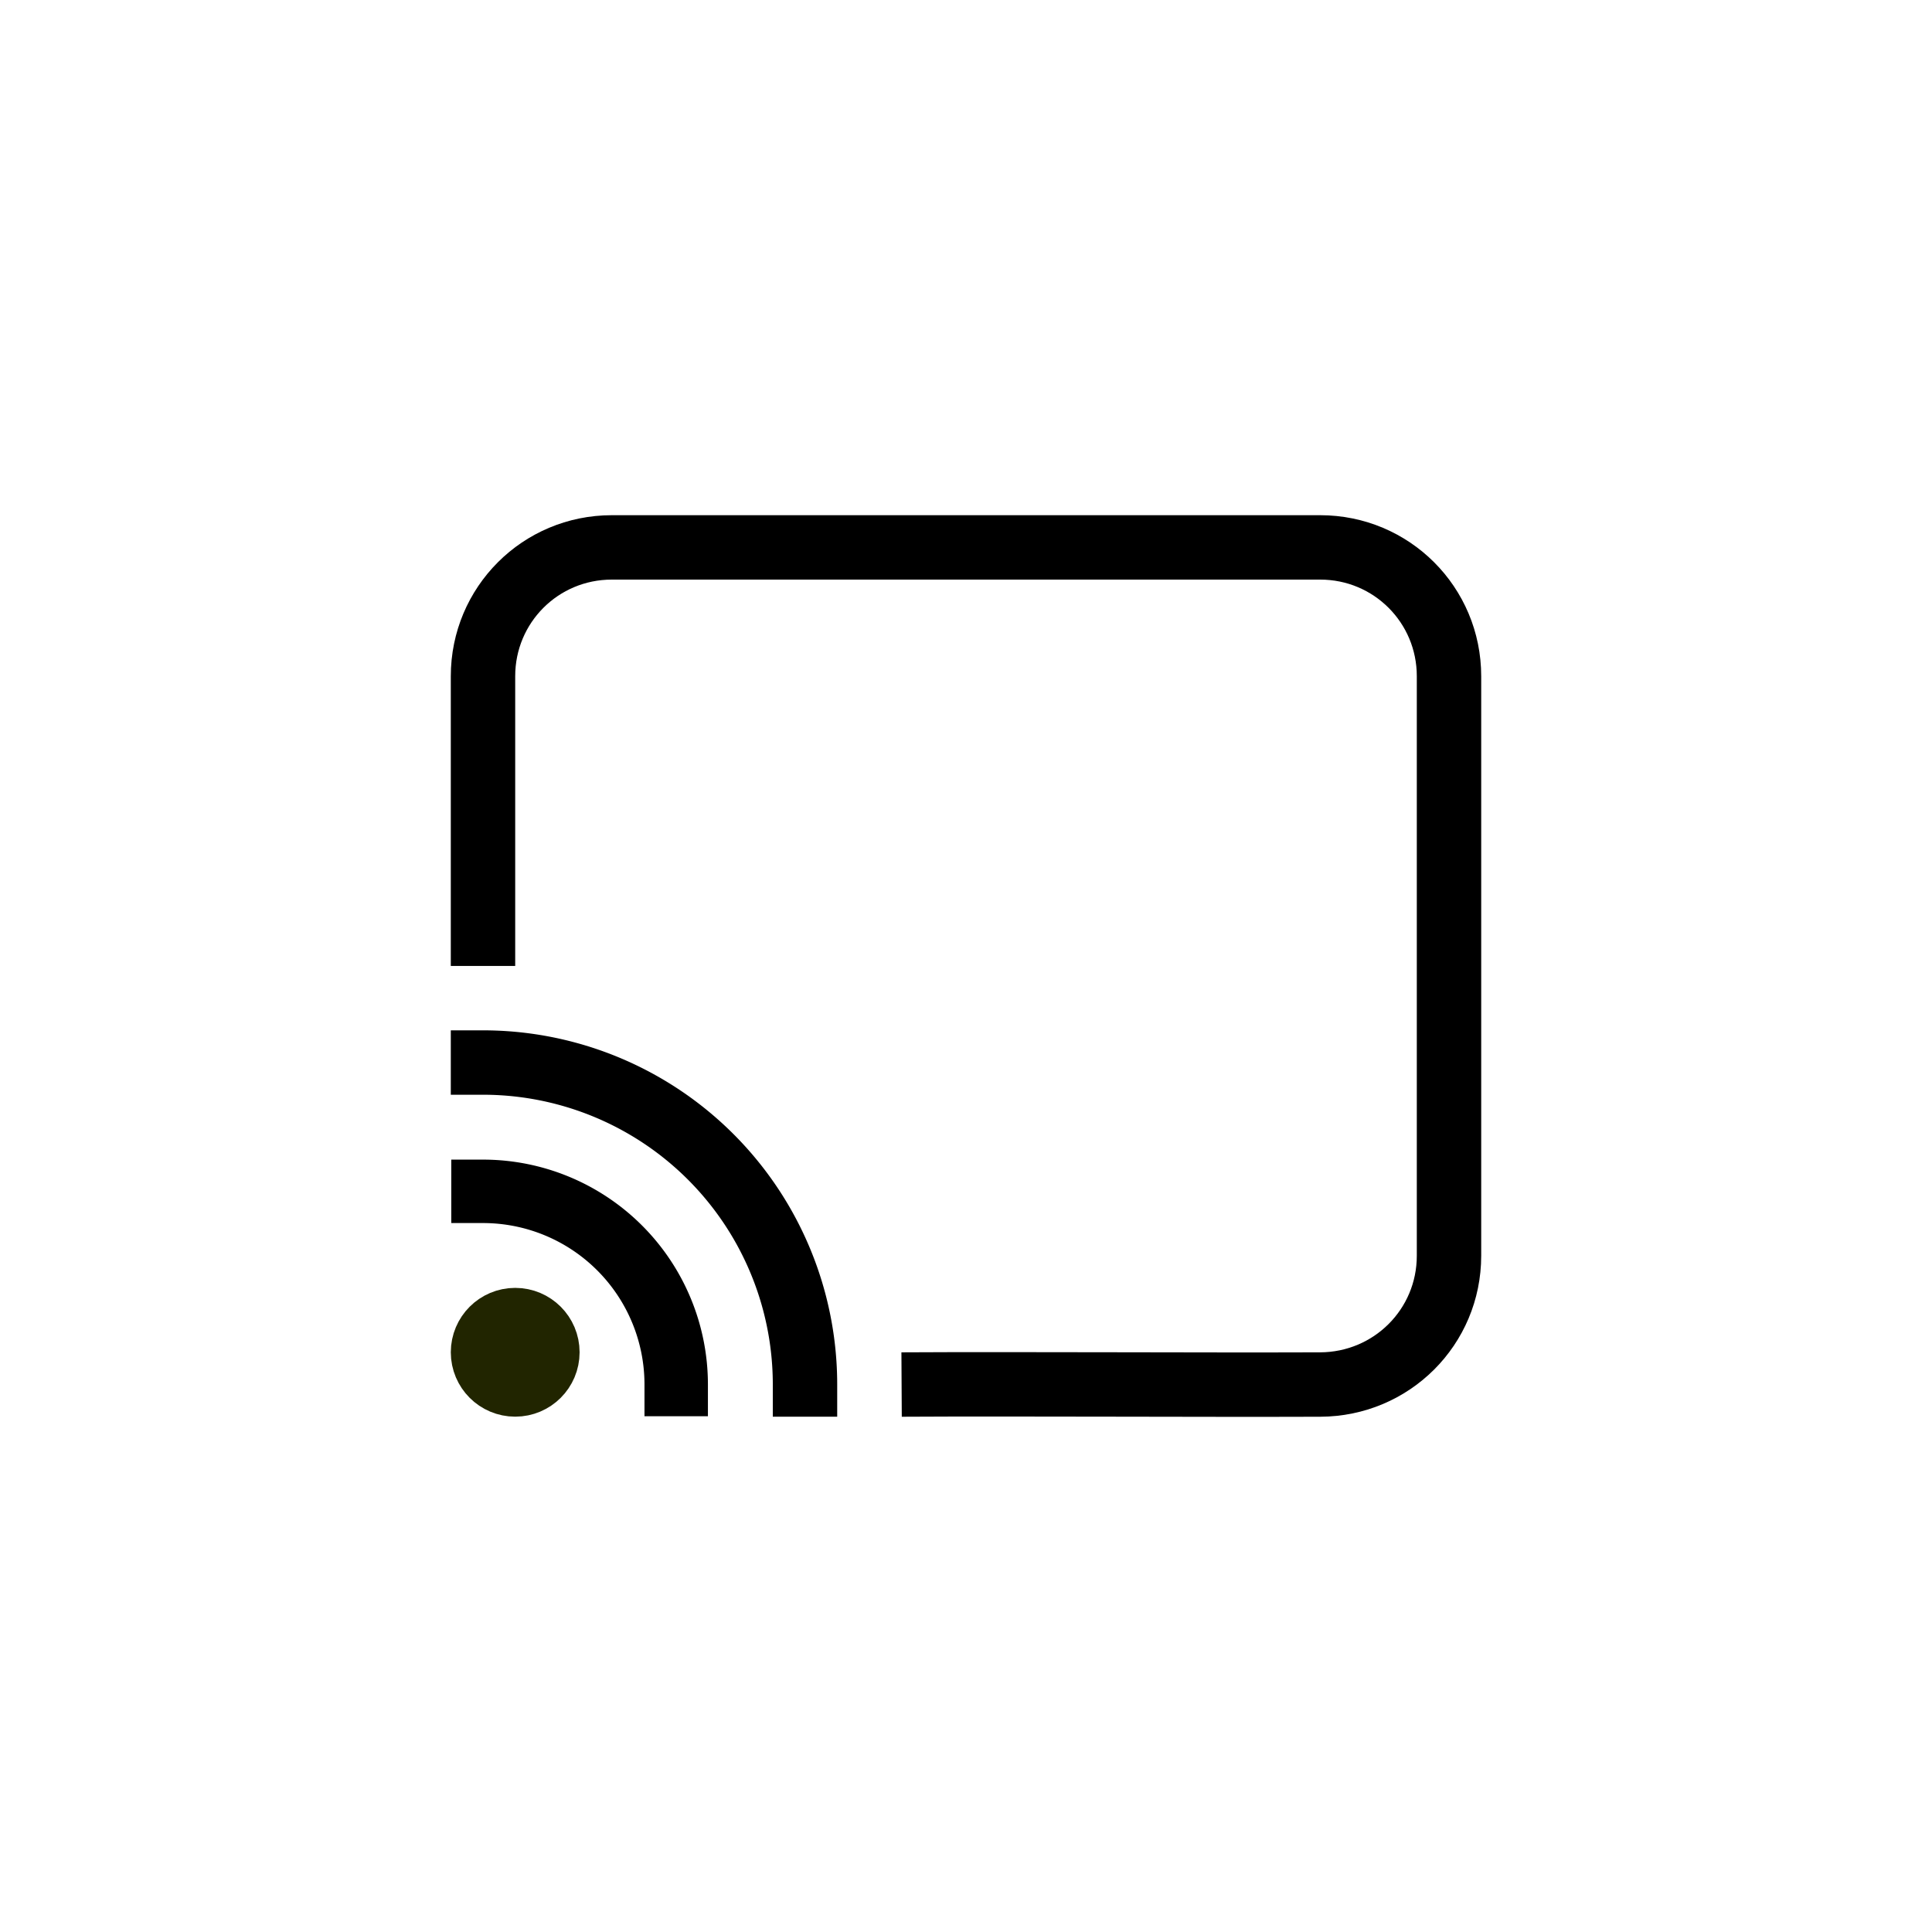 <?xml version="1.0" encoding="UTF-8" standalone="no"?>
<!-- Created with Inkscape (http://www.inkscape.org/) -->

<svg
   width="30"
   height="30"
   viewBox="0 0 30 30"
   version="1.1"
   id="svg14380"
   sodipodi:docname="Cast 16 px.svg"
   inkscape:version="1.1.1 (3bf5ae0d25, 2021-09-20)"
   xmlns:inkscape="http://www.inkscape.org/namespaces/inkscape"
   xmlns:sodipodi="http://sodipodi.sourceforge.net/DTD/sodipodi-0.dtd"
   xmlns="http://www.w3.org/2000/svg"
   xmlns:svg="http://www.w3.org/2000/svg">
  <sodipodi:namedview
     id="namedview14382"
     pagecolor="#ffffff"
     bordercolor="#666666"
     borderopacity="1.0"
     inkscape:pageshadow="2"
     inkscape:pageopacity="0.0"
     inkscape:pagecheckerboard="0"
     inkscape:document-units="px"
     showgrid="true"
     inkscape:zoom="32"
     inkscape:cx="8.609375"
     inkscape:cy="18.140625"
     inkscape:window-width="1920"
     inkscape:window-height="1017"
     inkscape:window-x="-8"
     inkscape:window-y="-8"
     inkscape:window-maximized="1"
     inkscape:current-layer="svg14380"
     units="px"
     height="16px"
     inkscape:snap-grids="false"
     inkscape:snap-to-guides="false"
     inkscape:snap-global="false"
     inkscape:snap-others="false"
     inkscape:snap-nodes="false"
     width="15px"
     scale-x="1">
    <inkscape:grid
       type="xygrid"
       id="grid828" />
    <inkscape:grid
       type="xygrid"
       id="grid4559" />
  </sodipodi:namedview>
  <defs
     id="defs14377">
    <clipPath
       id="clip0_1179:2925">
      <rect
         width="22"
         height="22"
         fill="#ffffff"
         transform="translate(0.742)"
         id="rect14794"
         x="0"
         y="0" />
    </clipPath>
    <clipPath
       id="clip0_1179:2925-8">
      <rect
         width="22"
         height="22"
         fill="#ffffff"
         transform="translate(0.742)"
         id="rect14794-5"
         x="0"
         y="0" />
    </clipPath>
    <clipPath
       id="clip0_1179:2925-84">
      <rect
         width="22"
         height="22"
         fill="#ffffff"
         transform="translate(0.742)"
         id="rect14794-3"
         x="0"
         y="0" />
    </clipPath>
    <clipPath
       id="clip0_1179:2925-8-1">
      <rect
         width="22"
         height="22"
         fill="#ffffff"
         transform="translate(0.742)"
         id="rect14794-5-2"
         x="0"
         y="0" />
    </clipPath>
    <clipPath
       id="clip0_1179:2925-3">
      <rect
         width="22"
         height="22"
         fill="#ffffff"
         transform="translate(0.742)"
         id="rect14794-57"
         x="0"
         y="0" />
    </clipPath>
    <clipPath
       id="clip0_1179:2925-8-6">
      <rect
         width="22"
         height="22"
         fill="#ffffff"
         transform="translate(0.742)"
         id="rect14794-5-1"
         x="0"
         y="0" />
    </clipPath>
    <clipPath
       id="clip0_1179:2925-86">
      <rect
         width="22"
         height="22"
         fill="#ffffff"
         transform="translate(0.742)"
         id="rect14794-59"
         x="0"
         y="0" />
    </clipPath>
    <clipPath
       id="clip0_1179:2925-8-0">
      <rect
         width="22"
         height="22"
         fill="#ffffff"
         transform="translate(0.742)"
         id="rect14794-5-7"
         x="0"
         y="0" />
    </clipPath>
  </defs>
  <path
     d="m 12.477,22 c -0.289,0 -0.523,-0.234 -0.523,-0.523 0,-1.183 -0.461,-2.296 -1.298,-3.133 C 9.819,17.507 8.706,17.046 7.523,17.046 7.234,17.046 7,16.812 7,16.523 7,16.234 7.234,16 7.523,16 8.986,16 10.361,16.57 11.396,17.604 12.43,18.639 13,20.014 13,21.477 13,21.766 12.766,22 12.477,22 Z"
     id="path15997"
     style="display:none;fill:#000000;fill-opacity:1;stroke:none;stroke-width:0.053;stroke-miterlimit:4;stroke-dasharray:none" />
  <path
     d="m 10.406,22 c -0.328,0 -0.594,-0.266 -0.594,-0.594 0,-0.593 -0.231,-1.15 -0.65,-1.569 C 8.744,19.419 8.187,19.188 7.594,19.188 7.266,19.188 7,18.922 7,18.594 7,18.266 7.266,18 7.594,18 8.503,18 9.359,18.354 10.002,18.998 10.646,19.641 11,20.496 11,21.406 11,21.734 10.734,22 10.406,22 Z"
     id="path15993"
     style="display:none;fill:#000000;fill-opacity:1;stroke:none;stroke-width:1;stroke-miterlimit:4;stroke-dasharray:none" />
  <ellipse
     style="fill:#000000;fill-opacity:1;stroke:#212500;stroke-width:1;stroke-linecap:round;stroke-linejoin:round;stroke-miterlimit:4;stroke-dasharray:none"
     id="path1111"
     cx="8"
     cy="20.998"
     rx="0.5"
     ry="0.5" />
  <path
     id="rect985"
     style="fill:none;stroke:#000000;stroke-width:1;stroke-linecap:butt;stroke-linejoin:bevel"
     d="M 7.5,14.999 V 10.5 C 7.5,9.946 7.723,9.446 8.085,9.084 8.446,8.723 8.946,8.5 9.5,8.5 h 11 c 1.108,0 2,0.892 2,2 v 8.999 c 0,1.108 -0.892,1.996 -2,2 -1.817,0.007 -4.692,-0.01 -6.5,0"
     sodipodi:nodetypes="csssssssc" />
  <path
     style="fill:none;stroke:#000000;stroke-width:0.985;stroke-linecap:square;stroke-miterlimit:4;stroke-dasharray:none"
     id="path1061"
     sodipodi:type="arc"
     sodipodi:cx="7.5"
     sodipodi:cy="21.498392"
     sodipodi:rx="3"
     sodipodi:ry="2.999629"
     sodipodi:start="4.712389"
     sodipodi:end="0"
     sodipodi:open="true"
     sodipodi:arc-type="arc"
     d="m 7.5,18.499 a 3,3 0 0 1 3,3" />
  <path
     style="fill:none;stroke:#000000;stroke-width:1;stroke-linecap:square;stroke-miterlimit:4;stroke-dasharray:none"
     id="path2053"
     sodipodi:type="arc"
     sodipodi:cx="7.4999995"
     sodipodi:cy="21.498392"
     sodipodi:rx="5"
     sodipodi:ry="4.9993815"
     sodipodi:start="4.712389"
     sodipodi:end="0"
     sodipodi:open="true"
     sodipodi:arc-type="arc"
     d="M 7.5,16.499 A 5,4.999 0 0 1 12.5,21.498" />
</svg>
